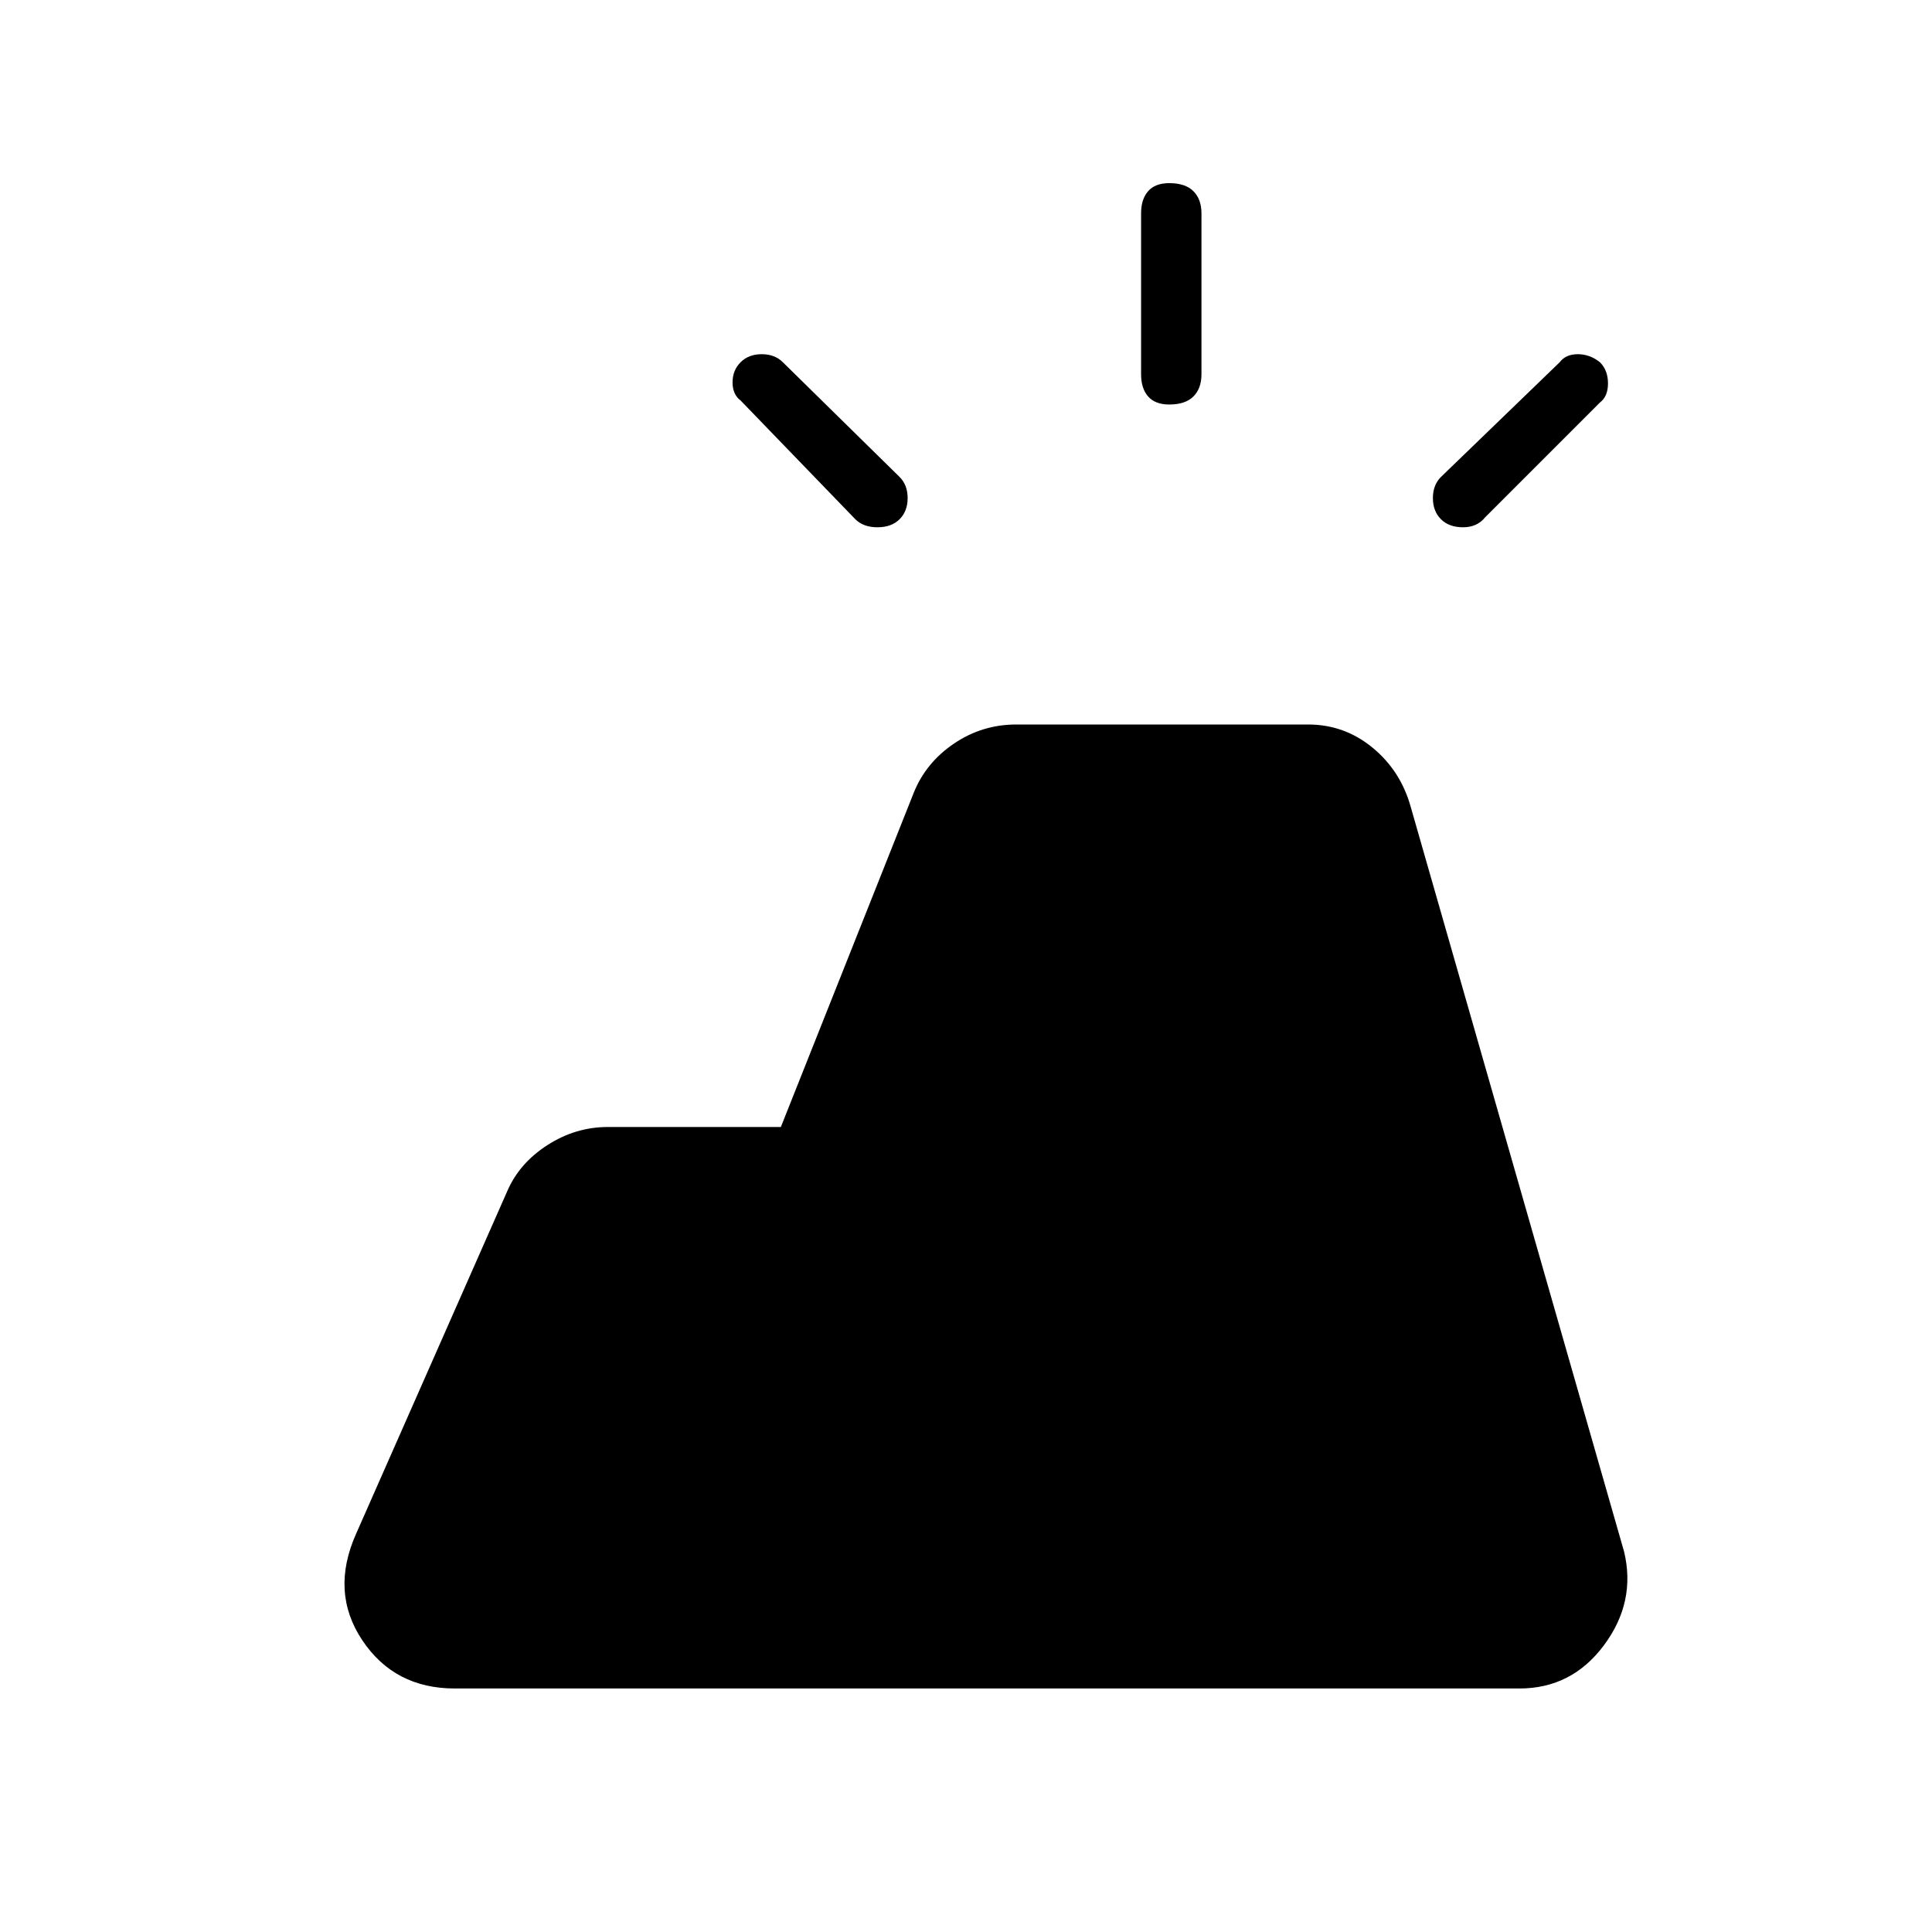 <svg xmlns="http://www.w3.org/2000/svg" height="48" width="48"><path d="M8.85 38.1 12.6 29.6Q12.9 28.9 13.6 28.45Q14.3 28 15.1 28H19.4L22.7 19.7Q23 18.95 23.7 18.475Q24.4 18 25.25 18H32.5Q33.4 18 34.1 18.575Q34.8 19.15 35.05 20.05L40.35 38.55Q40.65 39.8 39.85 40.875Q39.05 41.95 37.75 41.95H11.3Q9.8 41.95 9 40.75Q8.2 39.55 8.85 38.1ZM28.35 9.3V5.3Q28.35 4.95 28.525 4.75Q28.7 4.55 29.05 4.55Q29.45 4.55 29.65 4.75Q29.85 4.95 29.85 5.3V9.3Q29.85 9.65 29.65 9.85Q29.45 10.05 29.05 10.05Q28.7 10.05 28.525 9.85Q28.35 9.65 28.35 9.3ZM36.9 12.85Q36.7 13.1 36.35 13.1Q36 13.1 35.8 12.9Q35.6 12.7 35.6 12.375Q35.6 12.05 35.8 11.85L38.75 9Q38.9 8.8 39.2 8.8Q39.5 8.8 39.75 9Q39.95 9.2 39.95 9.525Q39.95 9.85 39.75 10ZM21.25 12.9 18.4 9.95Q18.2 9.8 18.2 9.5Q18.2 9.2 18.4 9Q18.6 8.8 18.925 8.8Q19.25 8.8 19.45 9L22.35 11.85Q22.55 12.05 22.55 12.375Q22.55 12.7 22.35 12.9Q22.15 13.1 21.8 13.1Q21.45 13.1 21.25 12.9Z"/></svg>